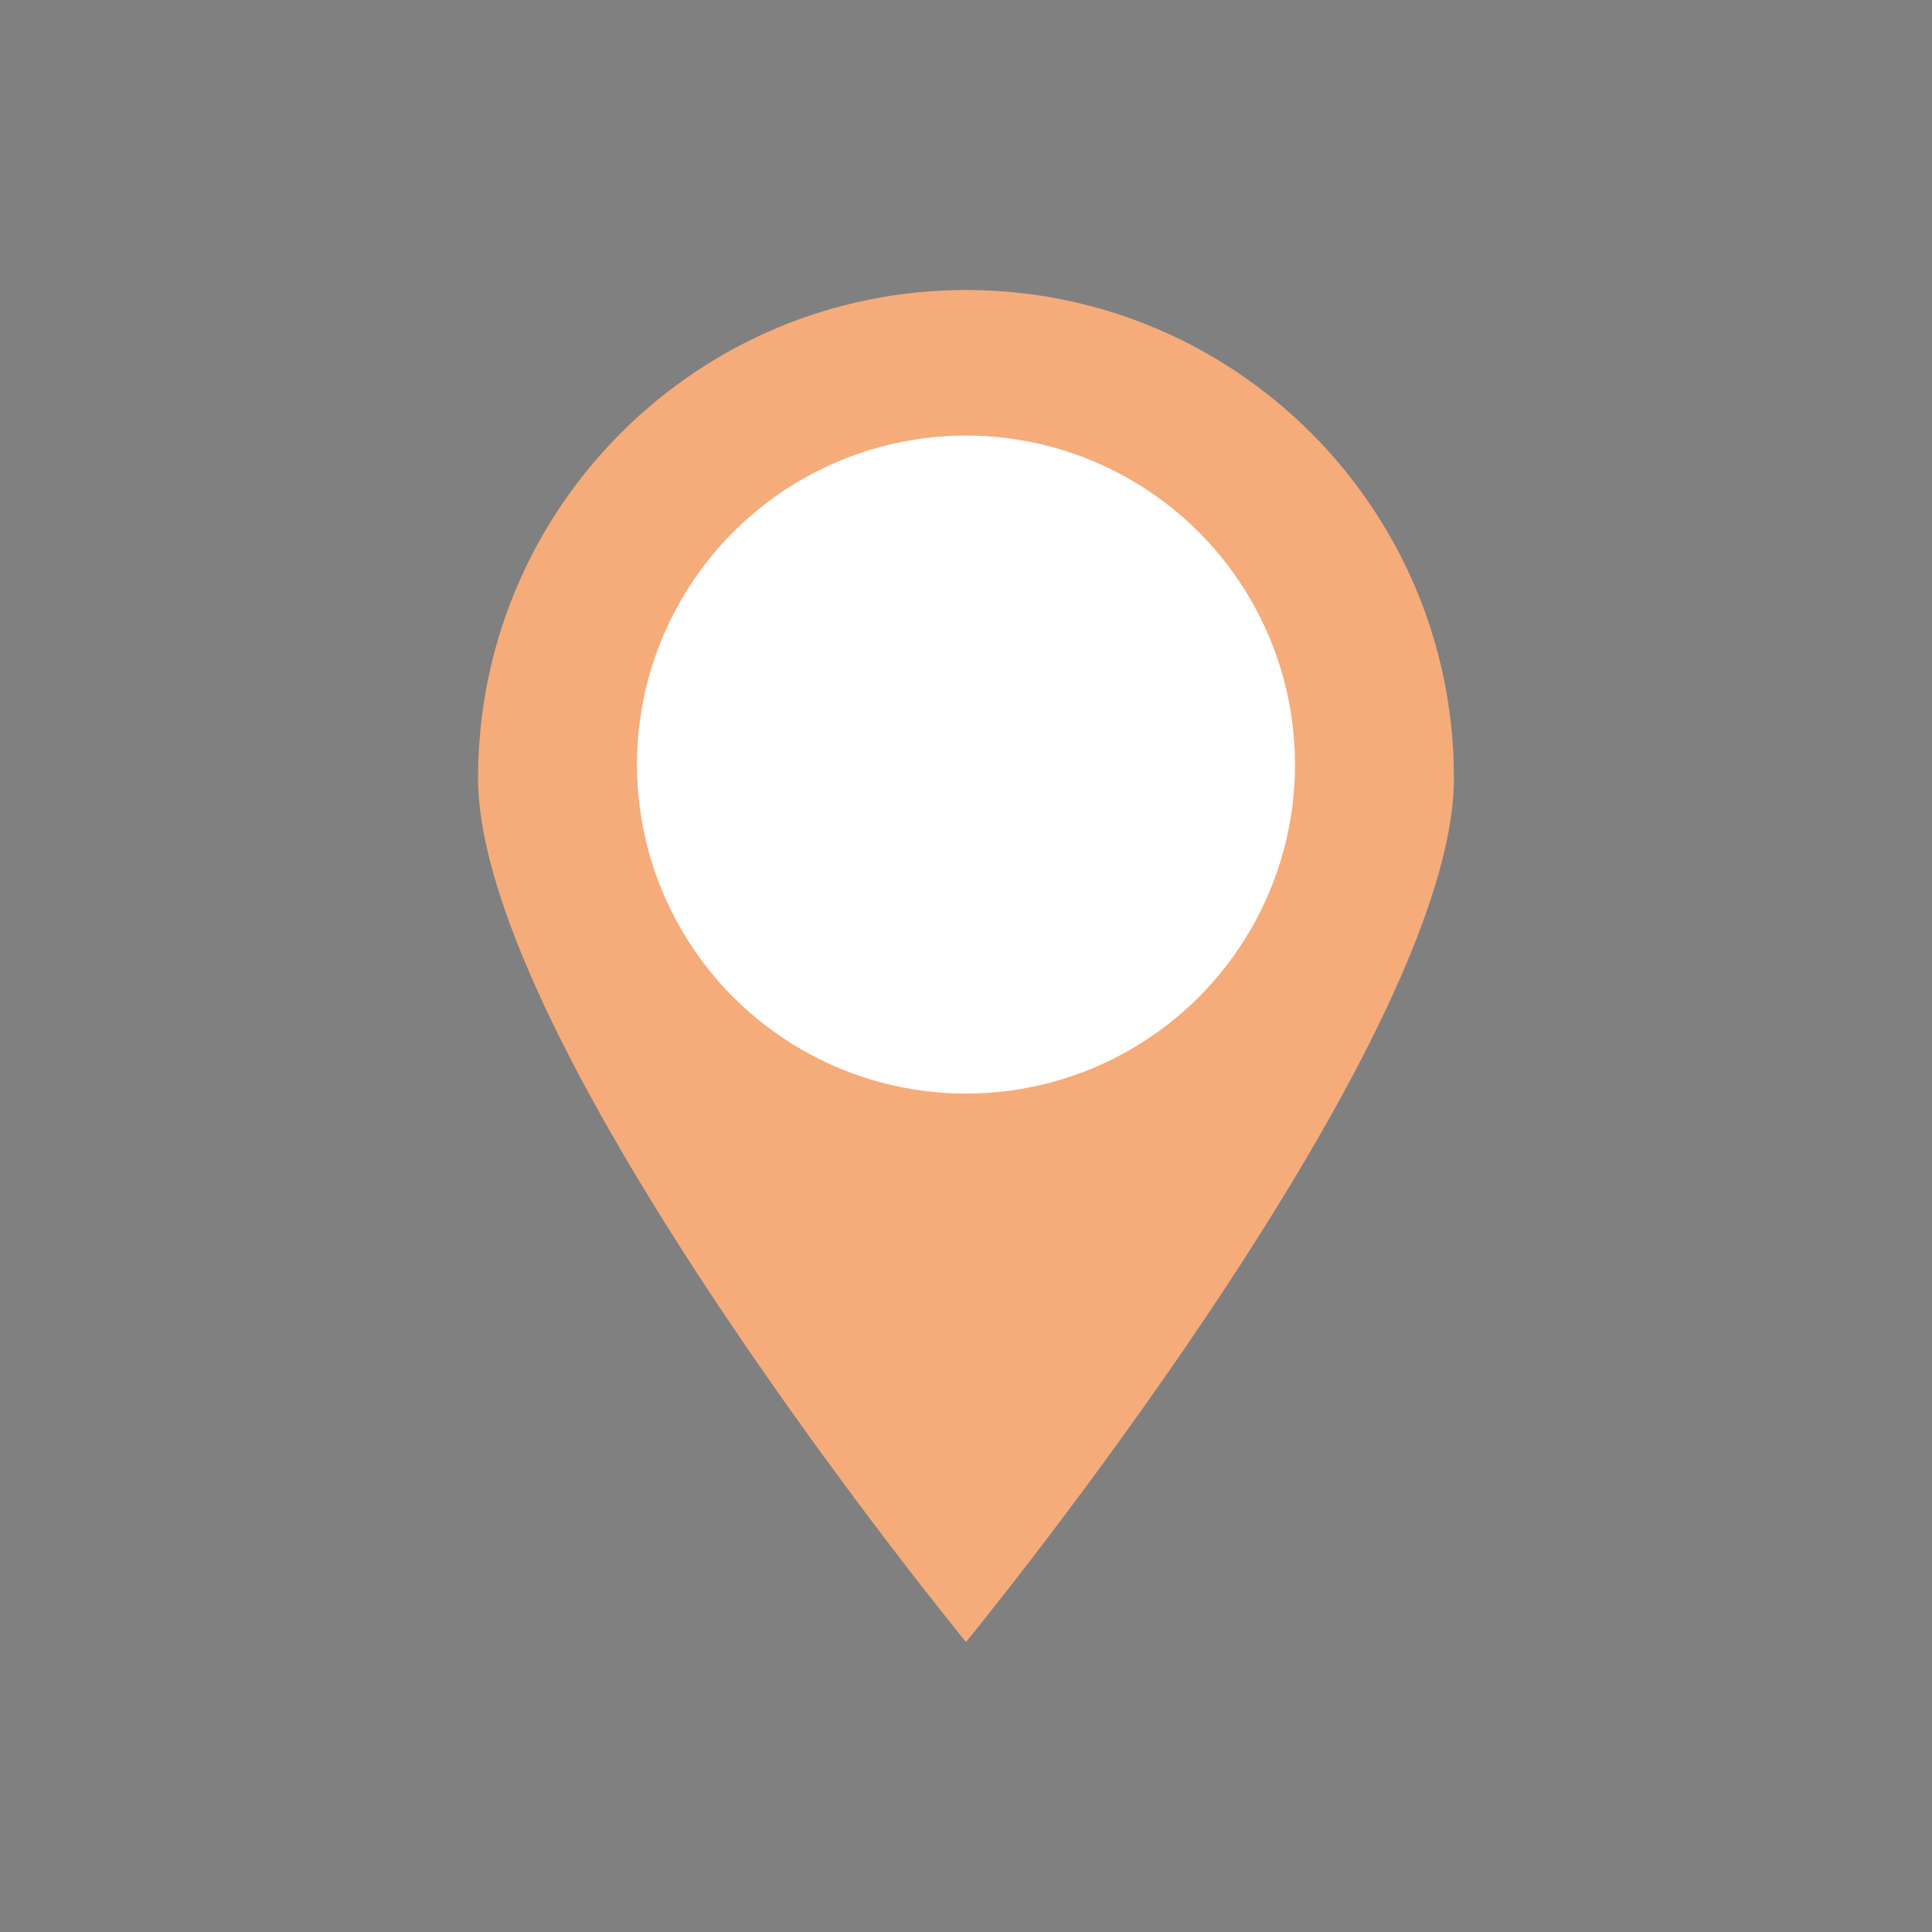 <?xml version="1.0" encoding="utf-8"?>
<!-- Generator: Adobe Illustrator 16.0.0, SVG Export Plug-In . SVG Version: 6.00 Build 0)  -->
<!DOCTYPE svg PUBLIC "-//W3C//DTD SVG 1.1//EN" "http://www.w3.org/Graphics/SVG/1.1/DTD/svg11.dtd">
<svg version="1.1" id="Layer_1" xmlns="http://www.w3.org/2000/svg" xmlns:xlink="http://www.w3.org/1999/xlink" x="0px" y="0px"
	 width="200px" height="200px" viewBox="0 0 200 200" enable-background="new 0 0 200 200" xml:space="preserve">
<rect x="0" y="0" width="200" height="200" fill="#808080" stroke="none"/>
<rect x="-165.5" y="66.333" fill="none" stroke="#3C3736" stroke-miterlimit="10" width="140" height="140"/>
<rect x="-143.536" y="17.979" fill="#F5AC7A" width="134.132" height="66.367"/>
<path fill="none" stroke="#3C3736" stroke-miterlimit="10" d="M100,170"/>
<g>
	<path fill="#F5AC7A" d="M150.51,80.53c0,27.895-50.51,89.45-50.51,89.45s-50.509-61.555-50.509-89.45
		c0-27.896,22.614-50.509,50.509-50.509S150.51,52.633,150.51,80.53z"/>
	<circle fill="#FFFFFF" cx="100" cy="79.15" r="34.059"/>
</g>
</svg>
